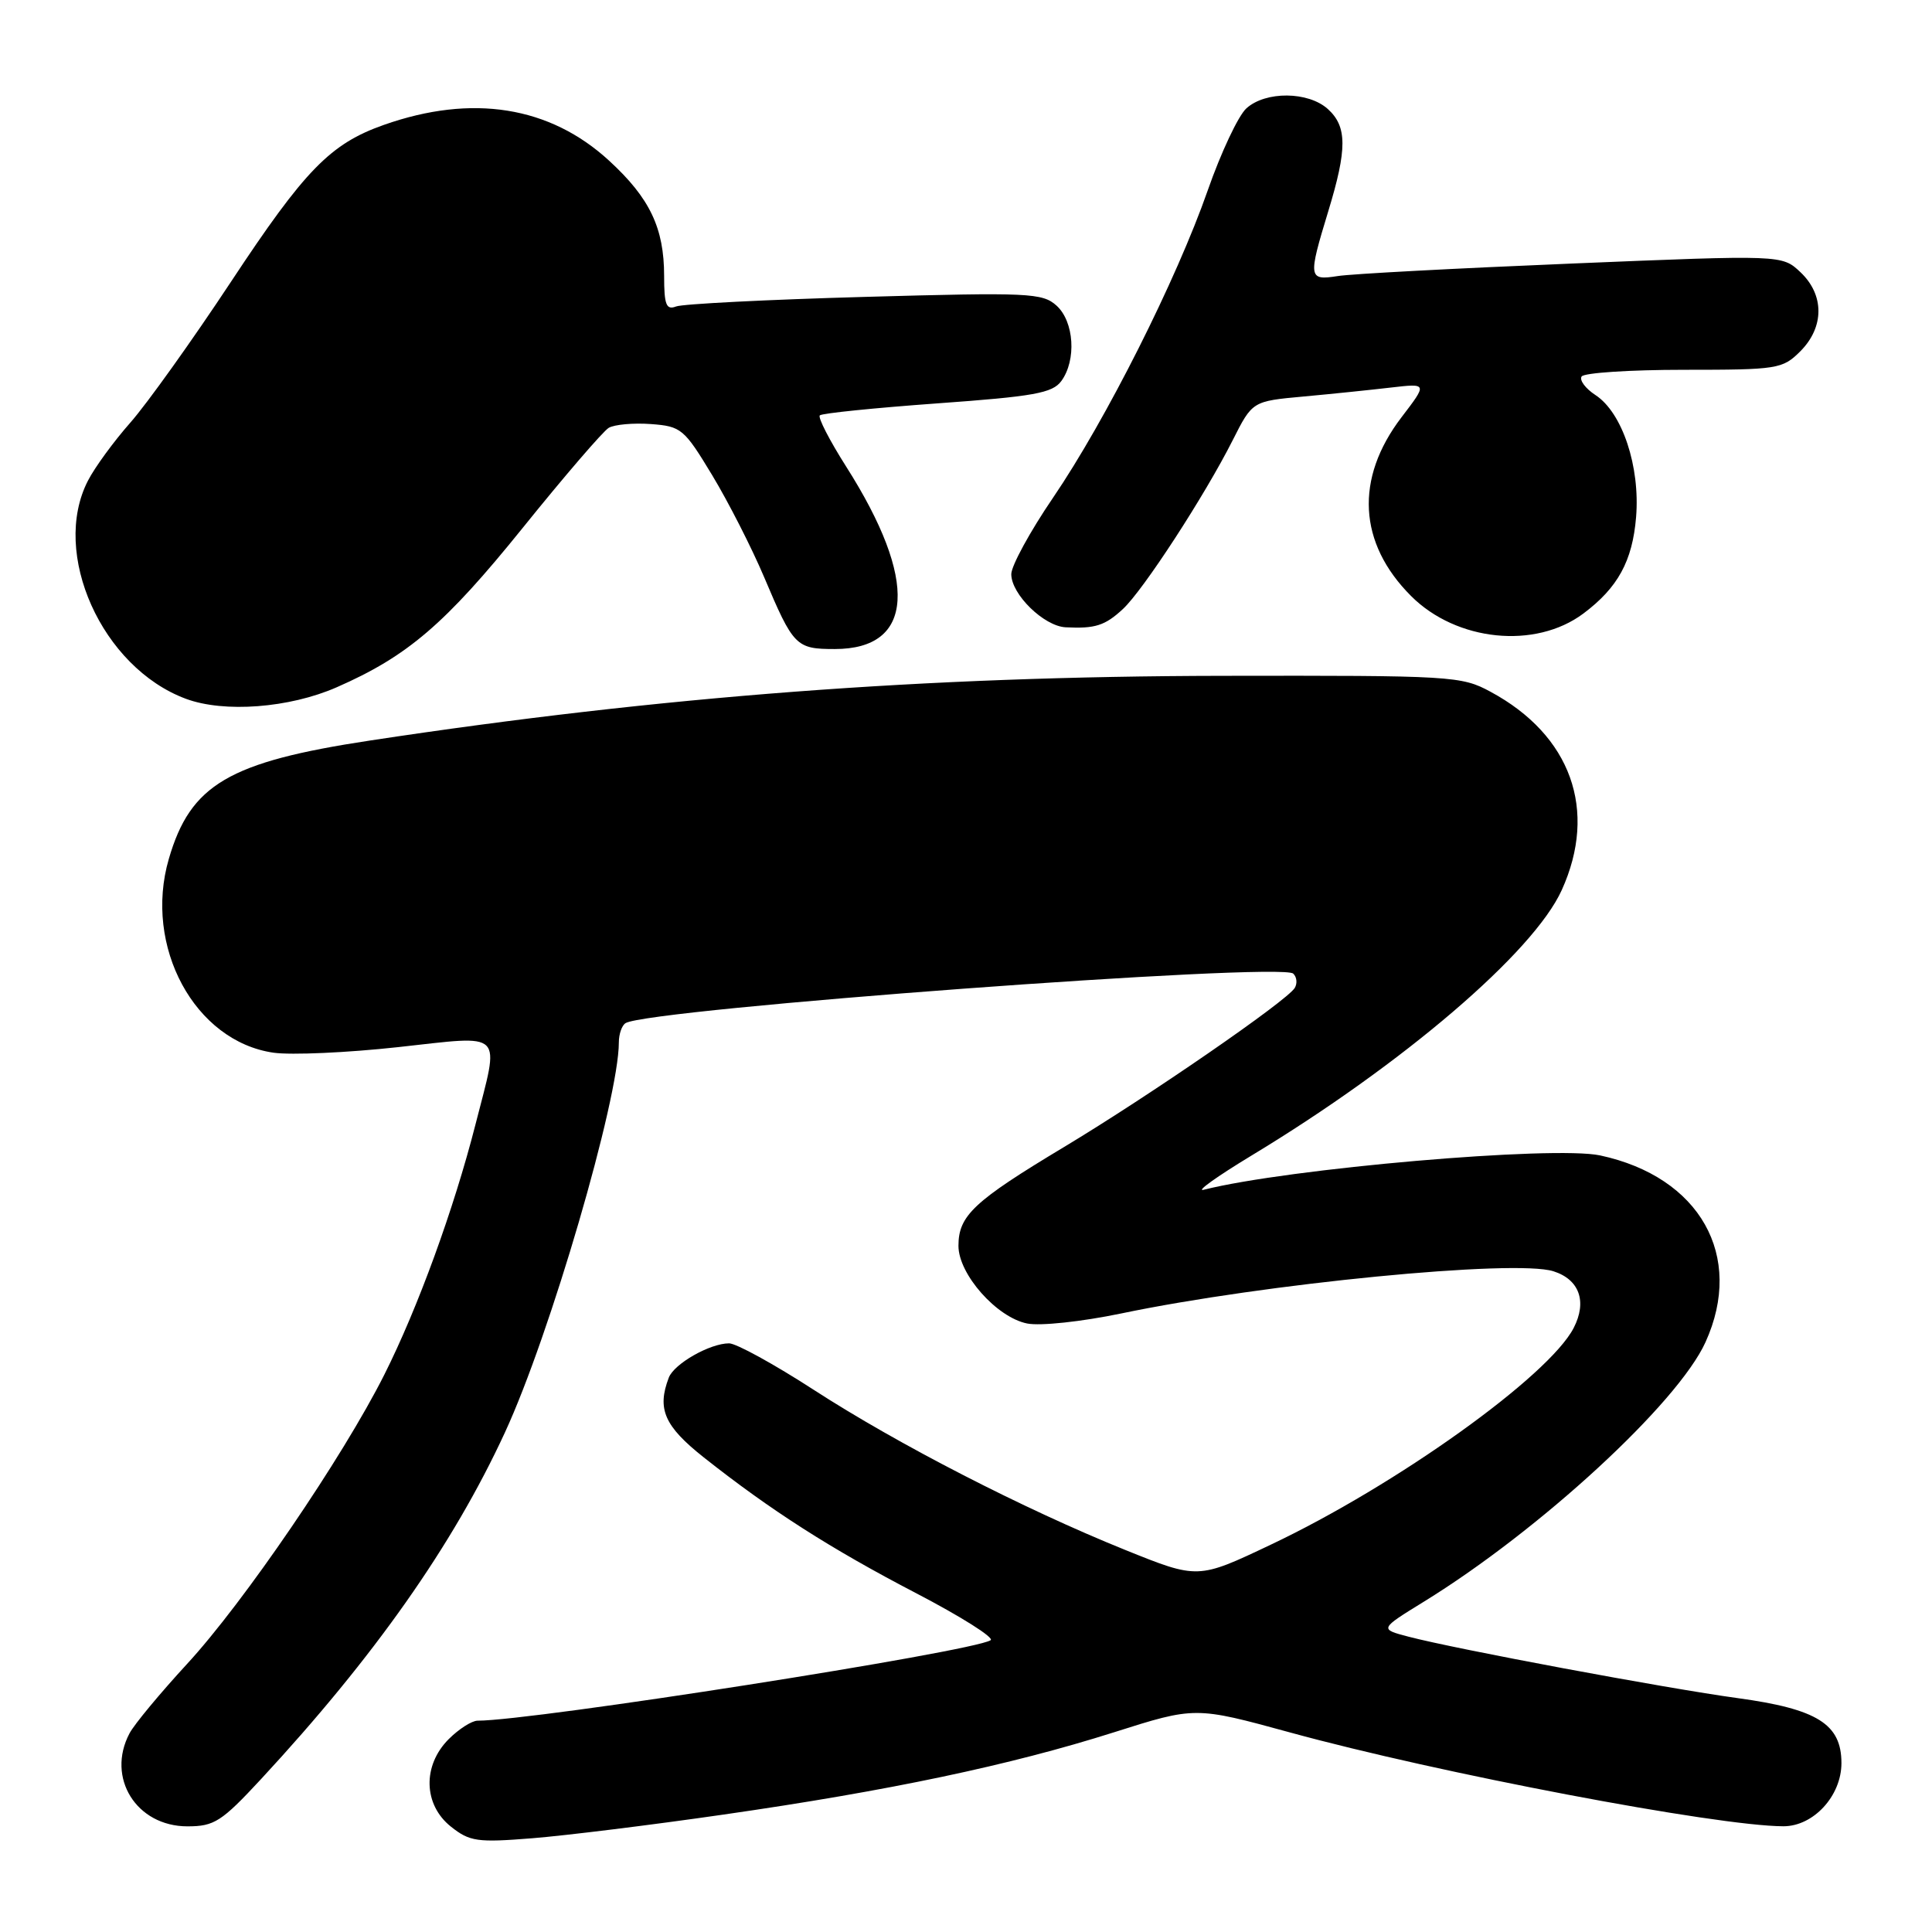 <?xml version="1.0" encoding="UTF-8" standalone="no"?>
<!DOCTYPE svg PUBLIC "-//W3C//DTD SVG 1.1//EN" "http://www.w3.org/Graphics/SVG/1.1/DTD/svg11.dtd" >
<svg xmlns="http://www.w3.org/2000/svg" xmlns:xlink="http://www.w3.org/1999/xlink" version="1.1" viewBox="0 0 256 256">
 <g >
 <path fill="currentColor"
d=" M 95.87 240.44 C 117.83 237.28 133.81 233.91 147.57 229.55 C 158.37 226.12 158.37 226.12 170.94 229.56 C 190.62 234.96 227.42 241.96 236.30 241.99 C 240.29 242.00 244.00 237.97 244.00 233.62 C 244.00 228.45 240.80 226.45 230.25 225.01 C 220.80 223.72 192.93 218.52 186.64 216.87 C 182.78 215.86 182.78 215.86 188.64 212.25 C 204.04 202.77 222.32 185.93 225.99 177.84 C 231.17 166.42 225.25 155.94 212.03 153.10 C 205.87 151.78 170.66 154.83 159.50 157.65 C 158.40 157.93 161.24 155.90 165.81 153.13 C 185.92 140.98 203.20 126.19 206.94 117.94 C 211.74 107.36 208.17 97.41 197.50 91.66 C 193.64 89.57 192.42 89.50 162.00 89.55 C 122.46 89.62 87.76 92.25 49.05 98.12 C 30.32 100.96 25.23 103.95 22.37 113.81 C 18.99 125.41 25.80 137.99 36.25 139.49 C 38.59 139.82 46.01 139.49 52.75 138.75 C 67.04 137.19 66.23 136.37 63.00 149.01 C 60.13 160.24 55.37 173.30 50.93 182.14 C 45.42 193.10 32.28 212.37 24.76 220.51 C 21.22 224.36 17.79 228.48 17.16 229.68 C 14.05 235.56 18.07 242.00 24.84 242.00 C 28.39 242.00 29.36 241.38 34.58 235.75 C 49.58 219.56 60.02 204.73 66.91 189.80 C 72.88 176.89 82.00 145.64 82.00 138.13 C 82.00 137.02 82.40 135.87 82.89 135.57 C 85.93 133.69 169.74 127.47 171.36 129.01 C 171.84 129.46 171.92 130.31 171.56 130.91 C 170.48 132.65 152.37 145.14 141.00 151.98 C 129.03 159.17 127.00 161.07 127.00 165.08 C 127.00 168.84 132.06 174.56 136.10 175.37 C 137.84 175.72 143.31 175.13 148.52 174.05 C 167.51 170.08 200.75 166.83 205.84 168.45 C 209.28 169.54 210.32 172.47 208.52 175.96 C 205.22 182.35 185.01 196.81 168.36 204.69 C 158.73 209.26 158.73 209.26 149.11 205.38 C 135.63 199.94 118.96 191.37 107.81 184.15 C 102.59 180.77 97.55 178.00 96.61 178.00 C 94.07 178.00 89.33 180.70 88.62 182.54 C 87.03 186.70 88.03 188.97 93.25 193.11 C 102.15 200.15 110.05 205.20 121.36 211.09 C 127.33 214.20 131.79 217.01 131.26 217.34 C 128.76 218.89 70.64 228.00 63.28 228.00 C 62.52 228.00 60.80 229.10 59.45 230.45 C 55.96 233.95 56.10 239.14 59.75 242.04 C 62.24 244.02 63.25 244.16 70.50 243.58 C 74.90 243.23 86.32 241.82 95.87 240.44 Z  M 44.61 91.07 C 54.01 86.95 58.98 82.69 69.22 70.00 C 74.76 63.12 79.91 57.14 80.66 56.69 C 81.41 56.25 83.92 56.02 86.25 56.19 C 90.27 56.49 90.65 56.81 94.37 62.97 C 96.52 66.53 99.61 72.60 101.25 76.47 C 105.13 85.65 105.48 86.00 110.62 86.00 C 121.16 86.00 121.72 76.93 112.13 61.84 C 109.93 58.38 108.35 55.31 108.63 55.04 C 108.90 54.76 115.91 54.05 124.19 53.45 C 137.00 52.53 139.46 52.09 140.63 50.49 C 142.66 47.72 142.33 42.61 140.00 40.50 C 138.13 38.81 136.33 38.73 114.58 39.34 C 101.70 39.70 90.45 40.27 89.58 40.61 C 88.28 41.11 88.00 40.39 88.00 36.57 C 88.00 30.22 86.11 26.25 80.72 21.30 C 72.85 14.06 62.55 12.43 50.86 16.55 C 43.77 19.05 40.40 22.51 30.63 37.30 C 25.47 45.11 19.46 53.52 17.27 56.00 C 15.08 58.48 12.55 61.94 11.65 63.70 C 6.70 73.31 13.50 88.45 24.62 92.59 C 29.69 94.48 38.34 93.82 44.61 91.07 Z  M 209.80 81.30 C 214.37 77.88 216.31 74.35 216.79 68.52 C 217.34 61.83 214.97 54.68 211.41 52.35 C 210.09 51.49 209.26 50.38 209.57 49.89 C 209.87 49.40 215.96 49.00 223.10 49.00 C 235.56 49.00 236.19 48.90 238.55 46.55 C 241.75 43.34 241.75 39.06 238.56 36.06 C 236.13 33.77 236.13 33.77 208.31 34.92 C 193.02 35.55 179.04 36.29 177.25 36.58 C 173.36 37.19 173.31 36.83 176.00 28.00 C 178.52 19.74 178.51 16.77 175.95 14.45 C 173.35 12.10 167.70 12.05 165.15 14.36 C 164.08 15.33 161.78 20.22 160.03 25.23 C 155.89 37.07 146.53 55.67 139.54 65.94 C 136.49 70.41 134.00 74.98 134.00 76.08 C 134.00 78.75 138.32 82.97 141.20 83.12 C 145.11 83.32 146.42 82.90 148.79 80.70 C 151.49 78.20 159.63 65.68 163.34 58.33 C 165.95 53.16 165.95 53.16 172.73 52.54 C 176.45 52.20 181.67 51.66 184.32 51.35 C 189.15 50.79 189.15 50.79 185.70 55.30 C 179.51 63.42 179.97 71.97 186.98 78.98 C 192.99 84.99 203.43 86.06 209.80 81.30 Z "/>
</g>
</svg>